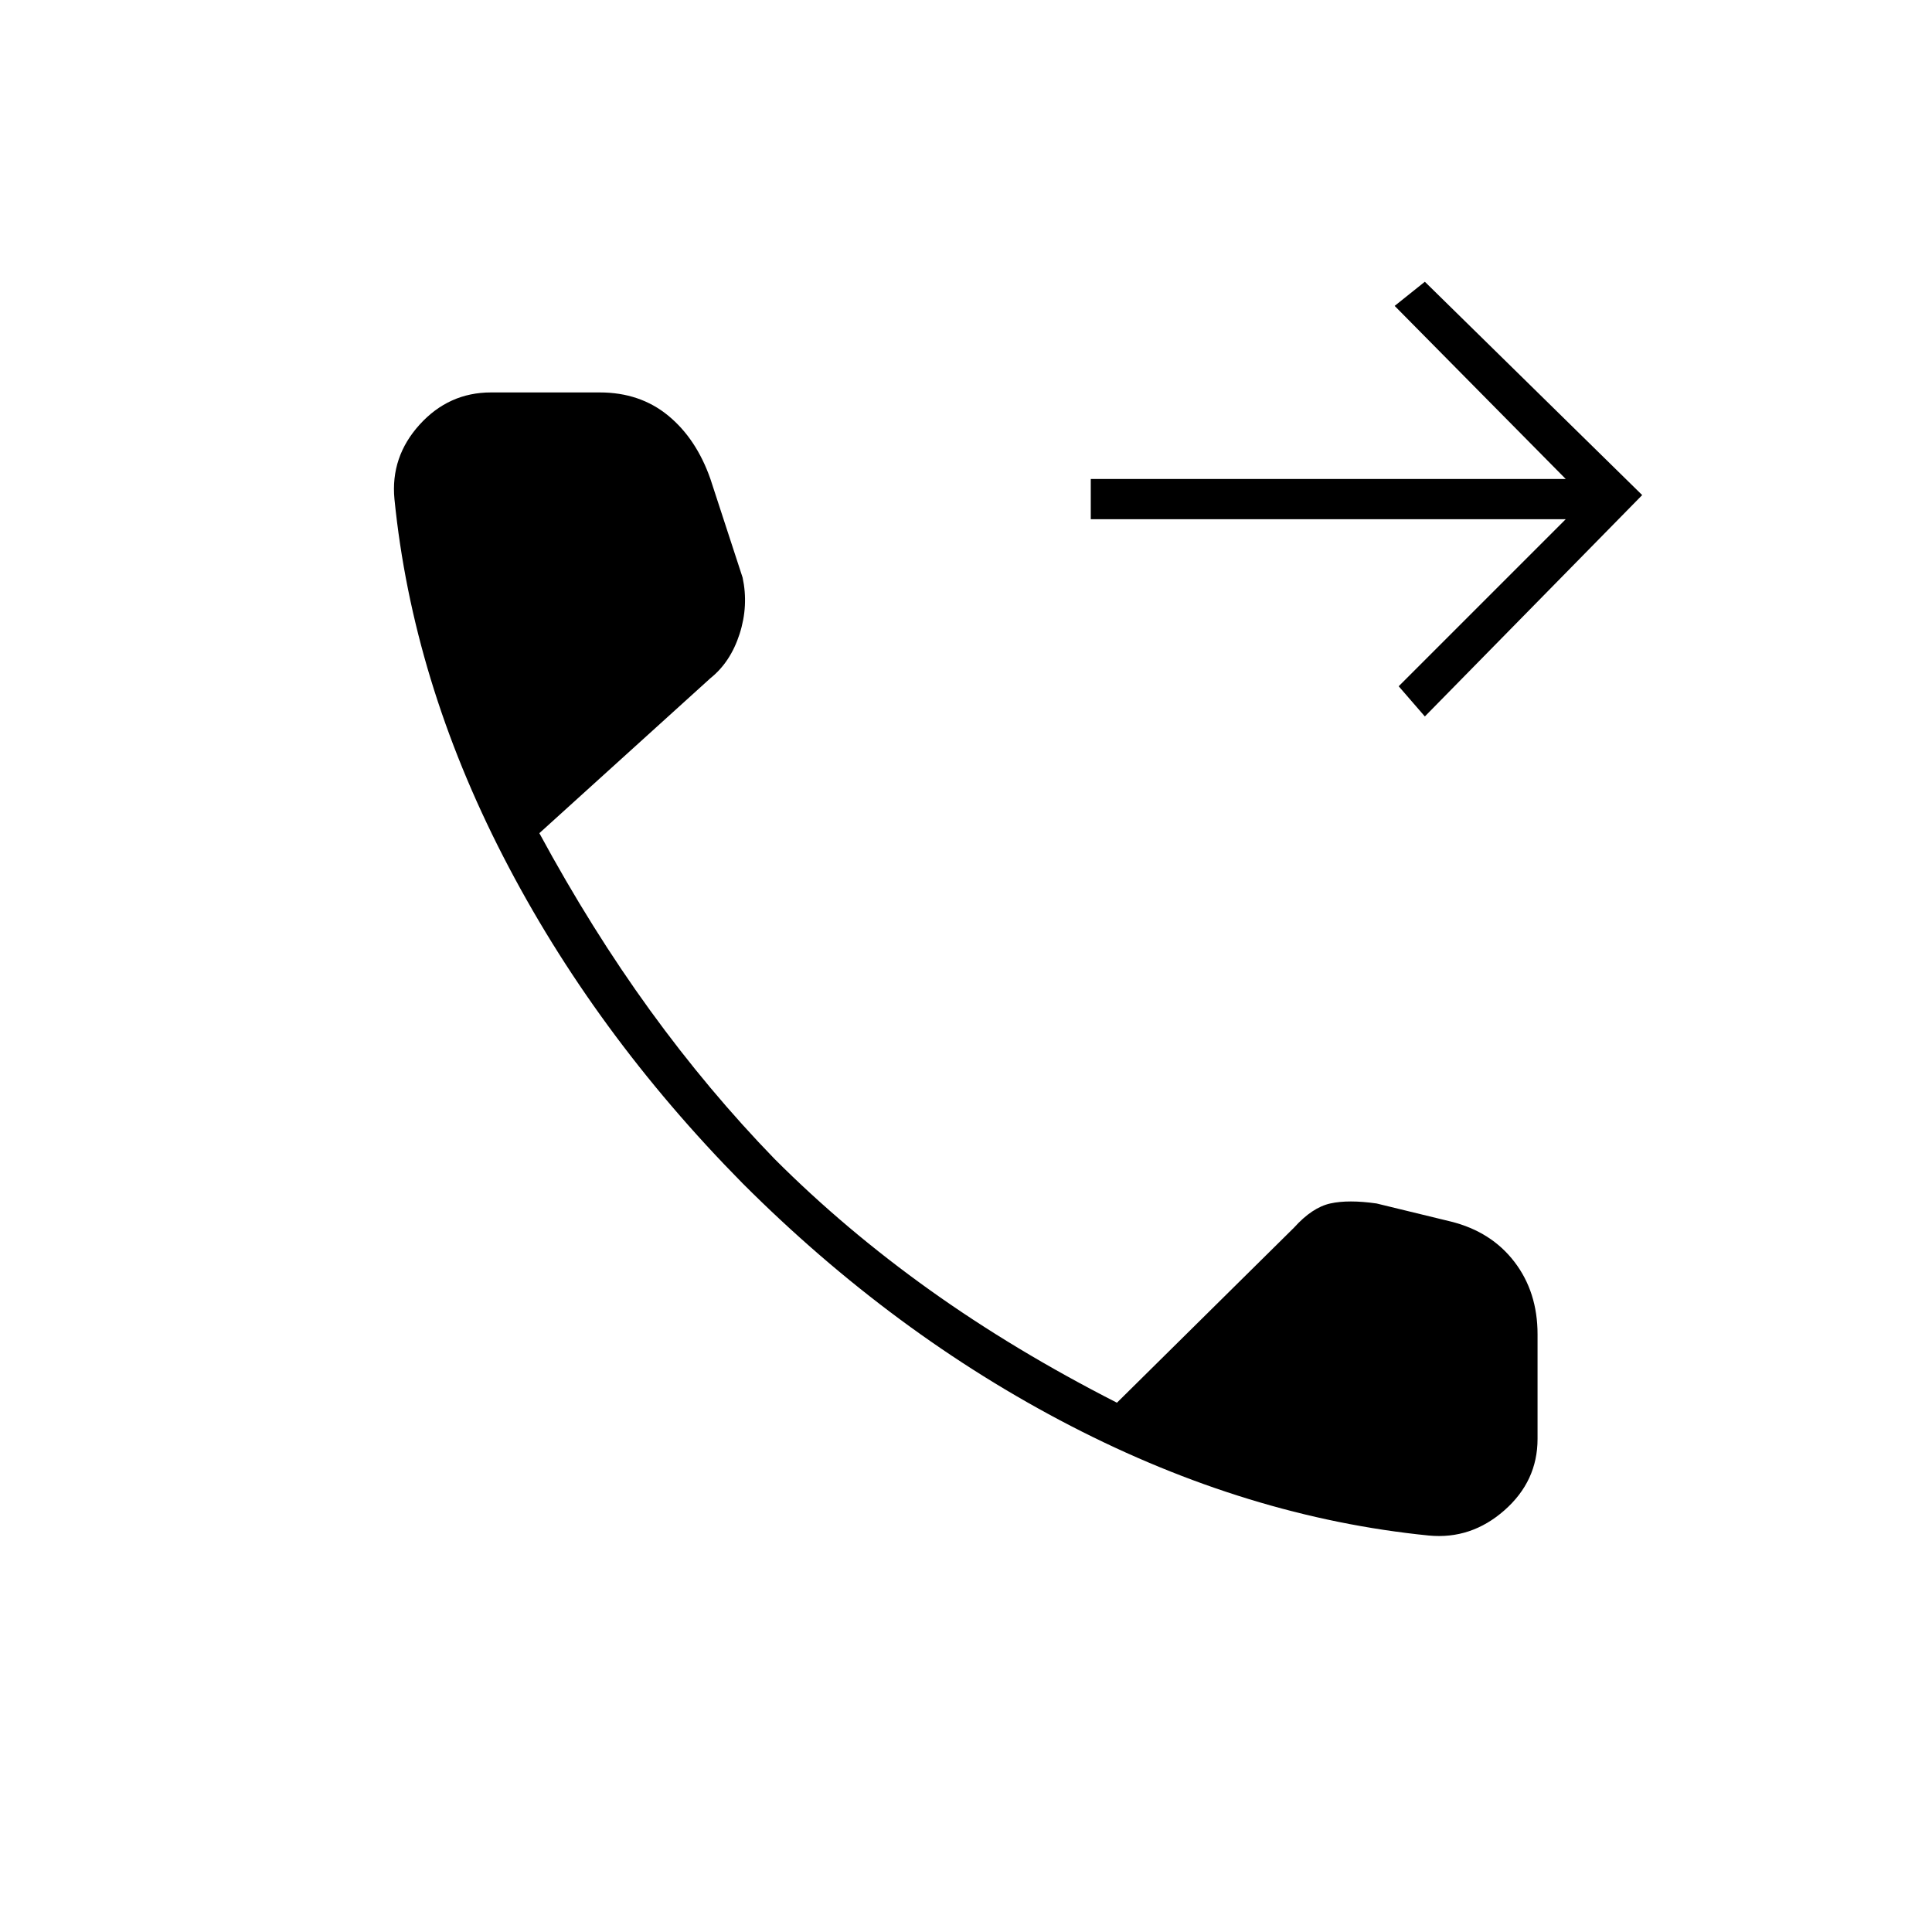 <svg xmlns="http://www.w3.org/2000/svg" height="20" viewBox="0 -960 960 960" width="20"><path d="M710-197q-90-9-178-54.5T369-372q-74-75-119-162.5T196-712q-2-21 12.5-37t35.5-16h54q20 0 34 11.5t21 31.5l16 49q3 14-1.5 28T353-623l-85 77q26 48 55 88t62 74q35 35 77 65t93 56l88-87q9-10 18-12t23 0l37 9q20 5 31.5 20t11.5 36v52q0 21-16.5 35.5T710-197Zm-2-407-13-15 83-83H542v-20h236l-85-86 15-12 108 106-108 110Z"/></svg>